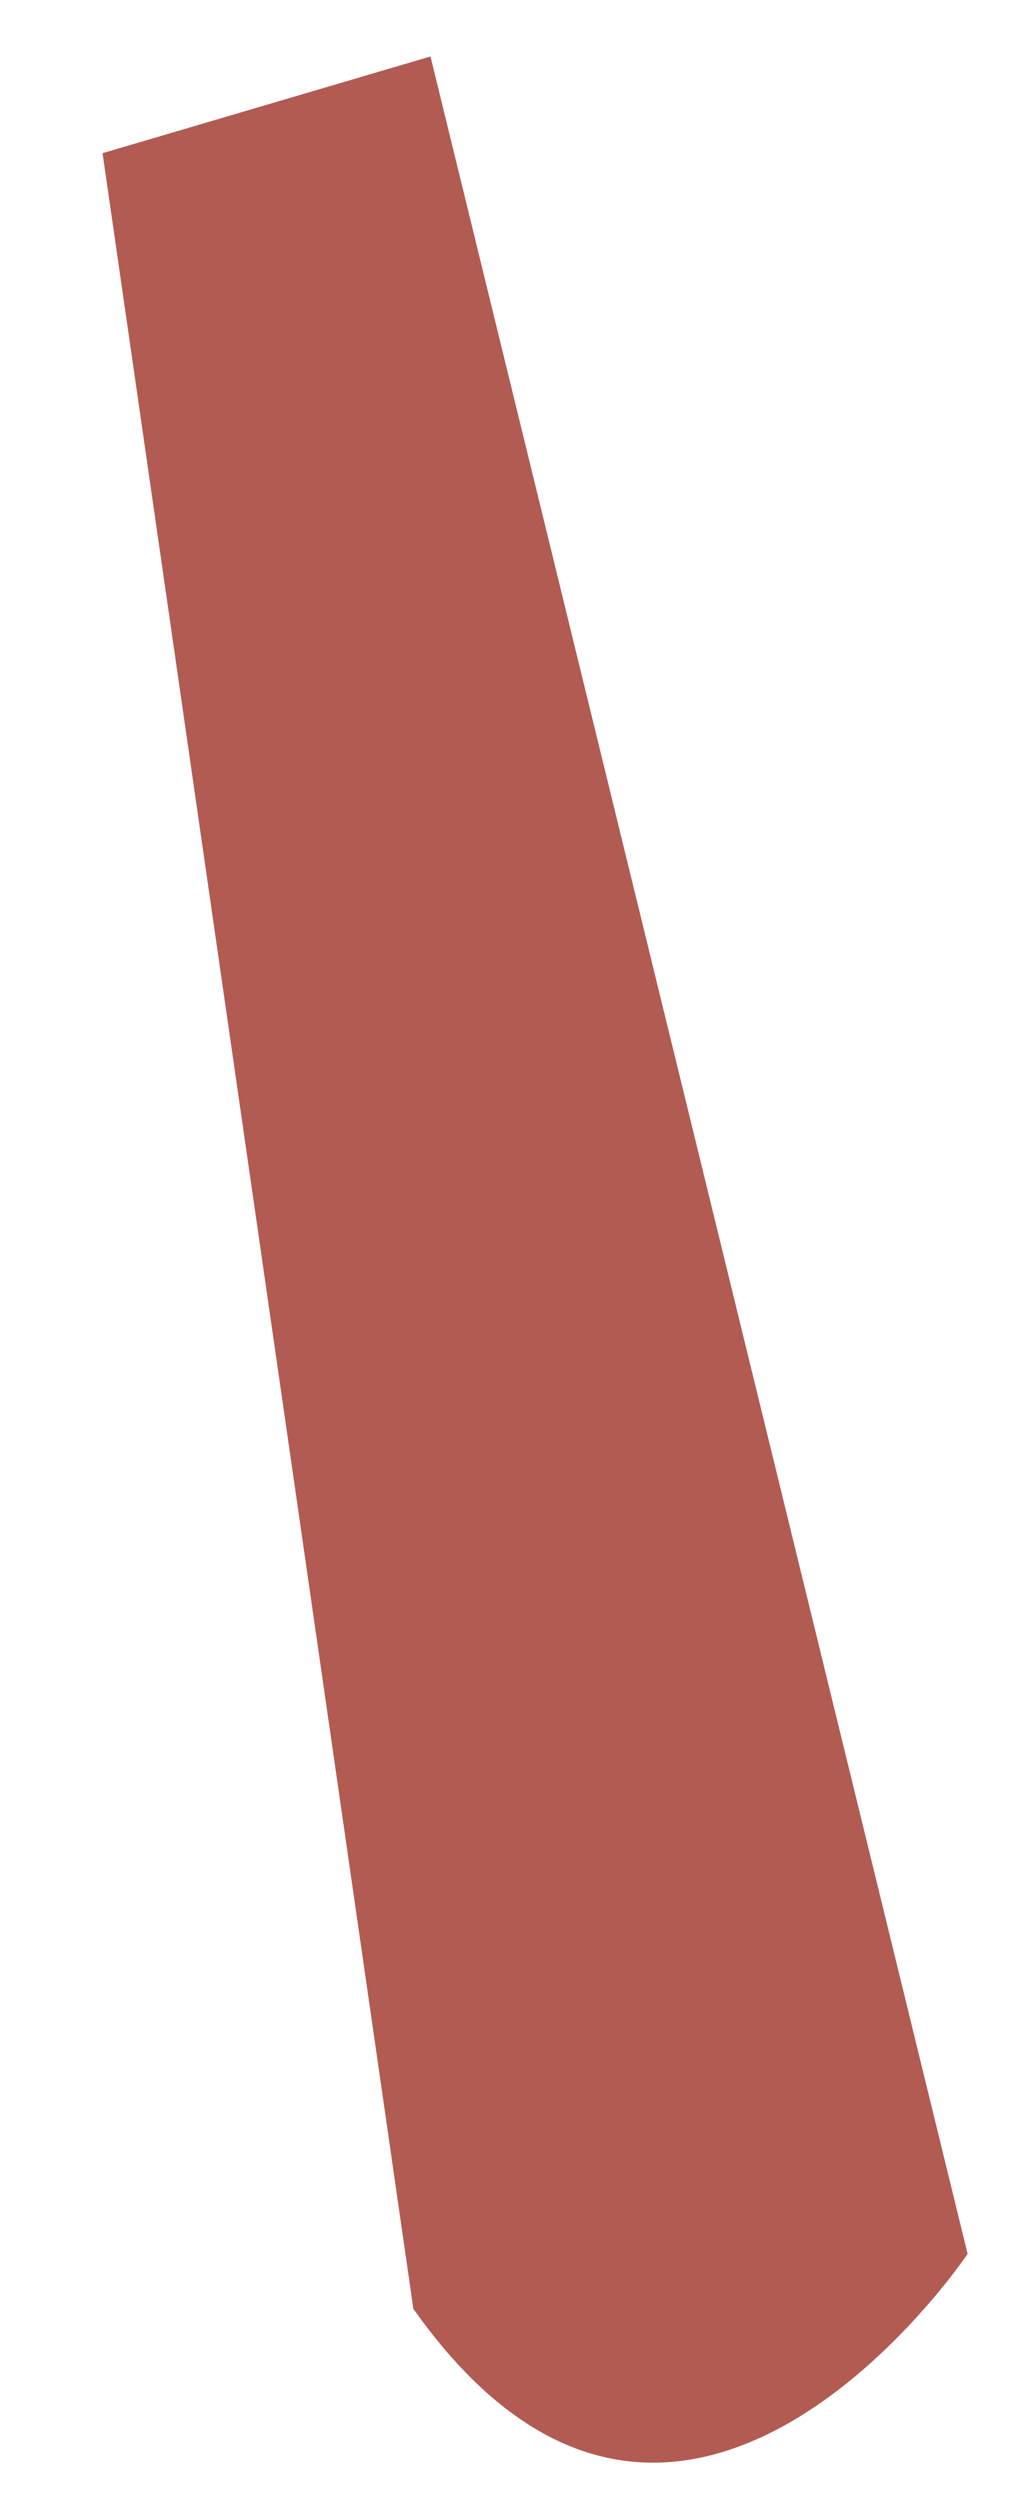 <?xml version="1.0" encoding="UTF-8" standalone="no"?><svg width='9' height='22' viewBox='0 0 9 22' fill='none' xmlns='http://www.w3.org/2000/svg'>
<path d='M3.64 20.317L0.903 1.348L3.791 0.497L8.521 19.834C8.521 19.834 5.979 23.624 3.64 20.317Z' fill='#B25B52'/>
</svg>
